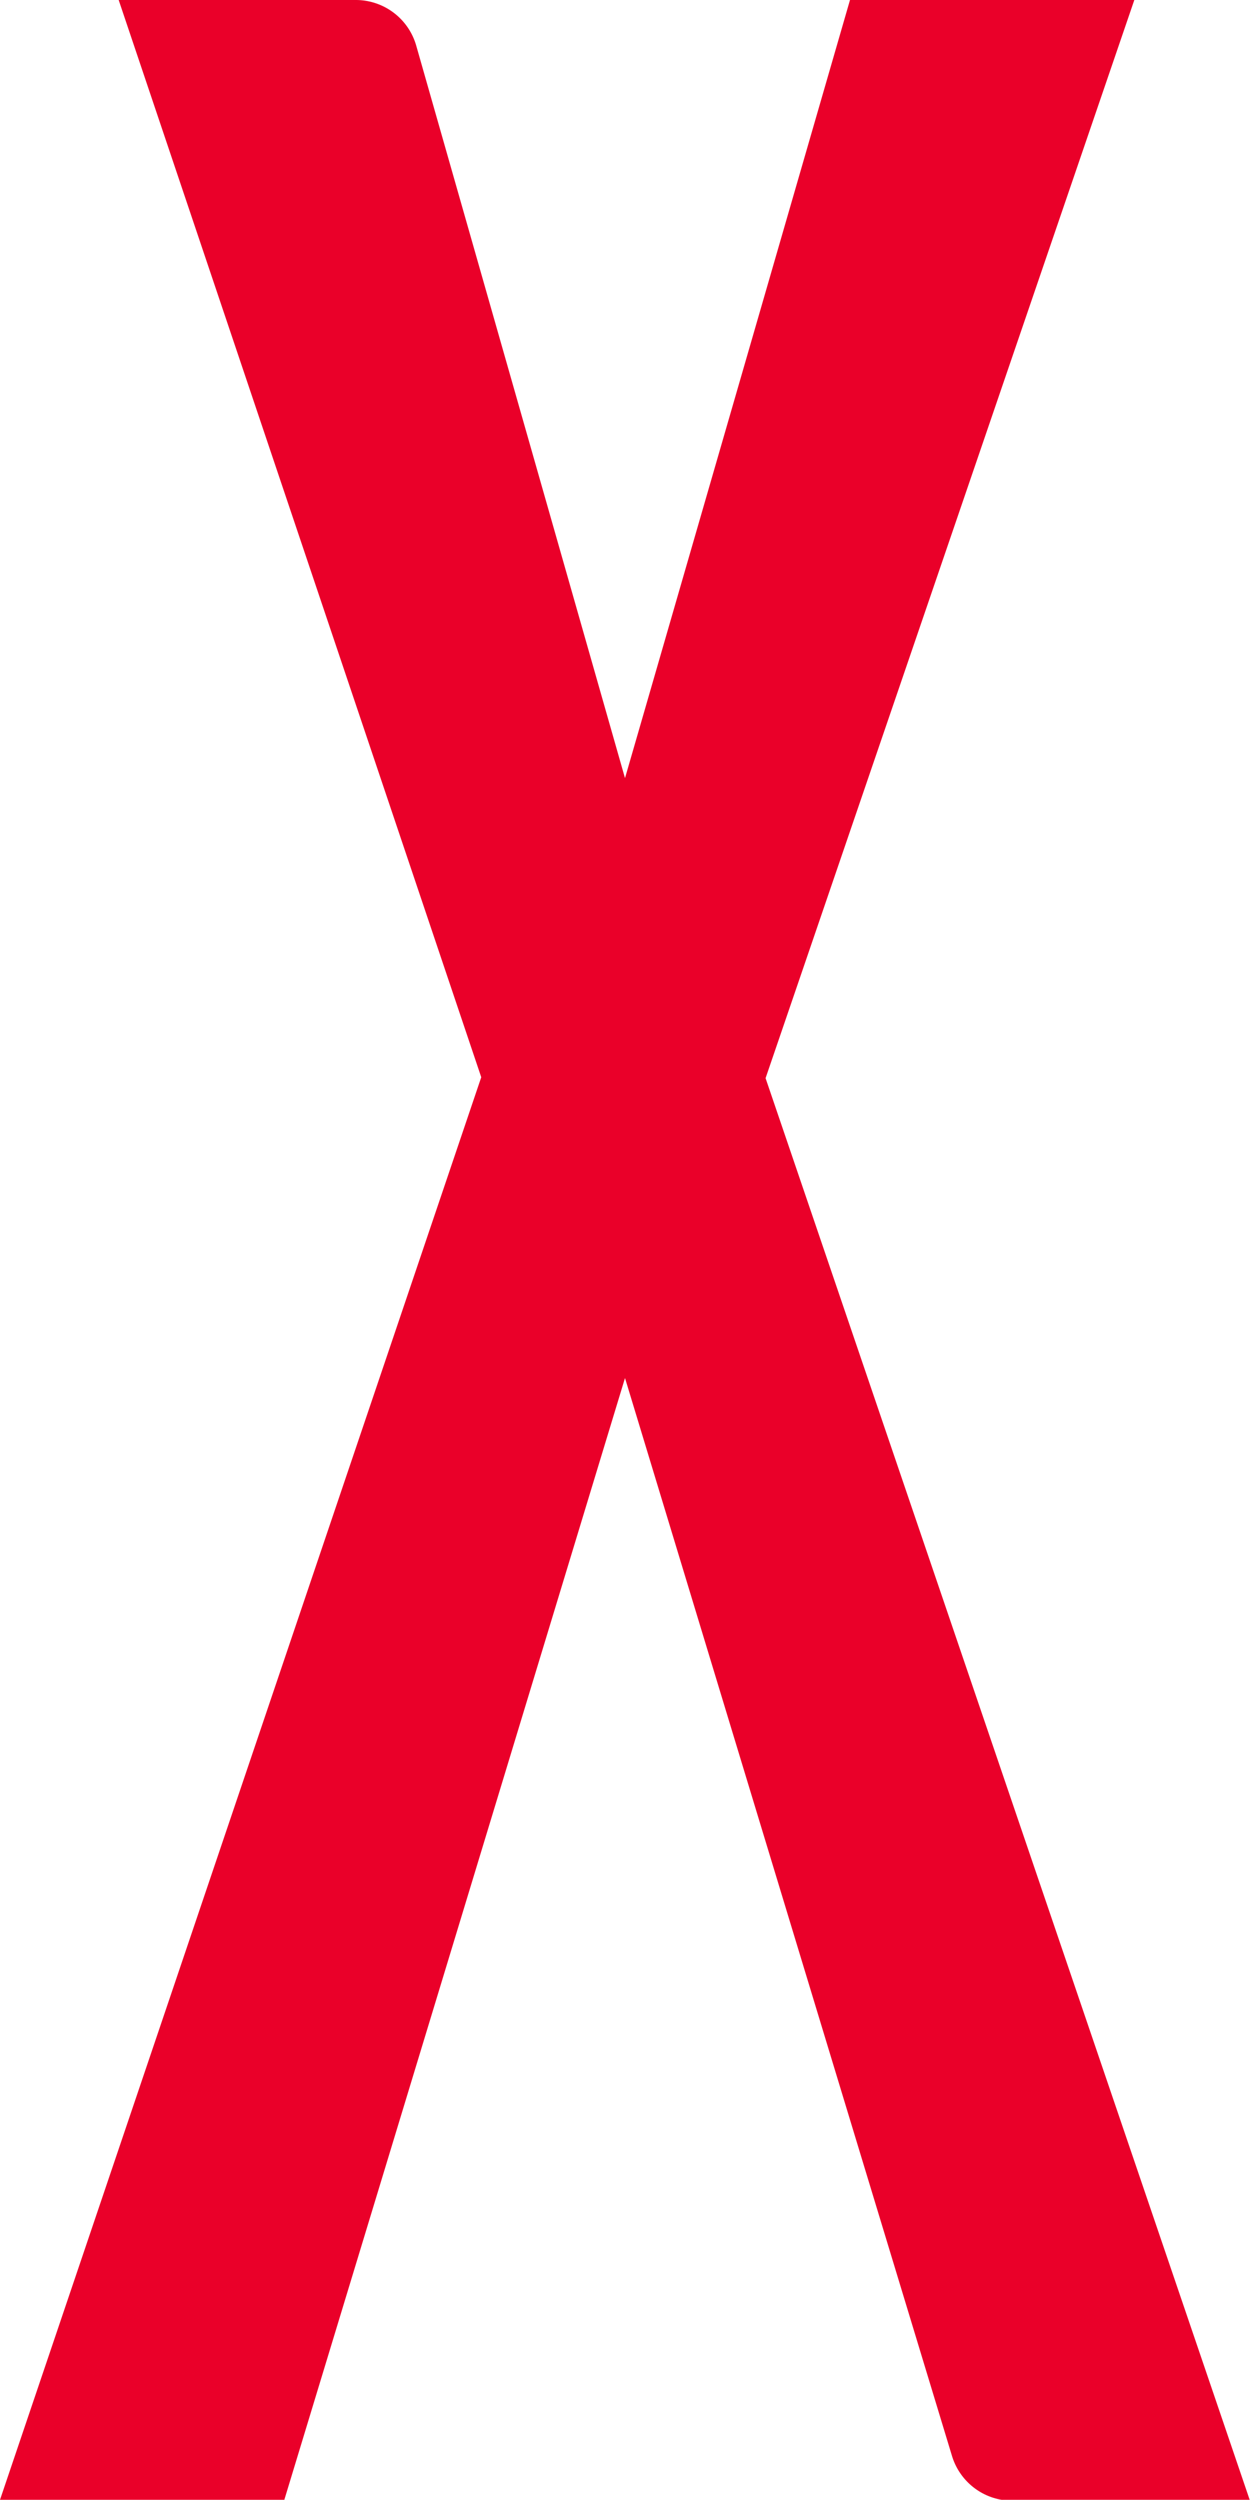 <svg xmlns="http://www.w3.org/2000/svg" viewBox="0 0 66.78 133.55"><title>Asset 25</title><style>.cls-1{fill:#ea0029;}</style><g id="Layer_2" data-name="Layer 2"><g id="图层_1" data-name="图层 1"><path id="_Path_" data-name="&lt;Path&gt;" class="cls-1" d="M45.41,0H60.6L40.9,57.6l25.88,76H54.08a3.37,3.37,0,0,1-3.22-2.39L33.39,73.62l-18.2,59.93H0l25.71-76L6.34,0H19a3.36,3.36,0,0,1,3.24,2.45L33.39,41.57Z"/></g></g></svg>